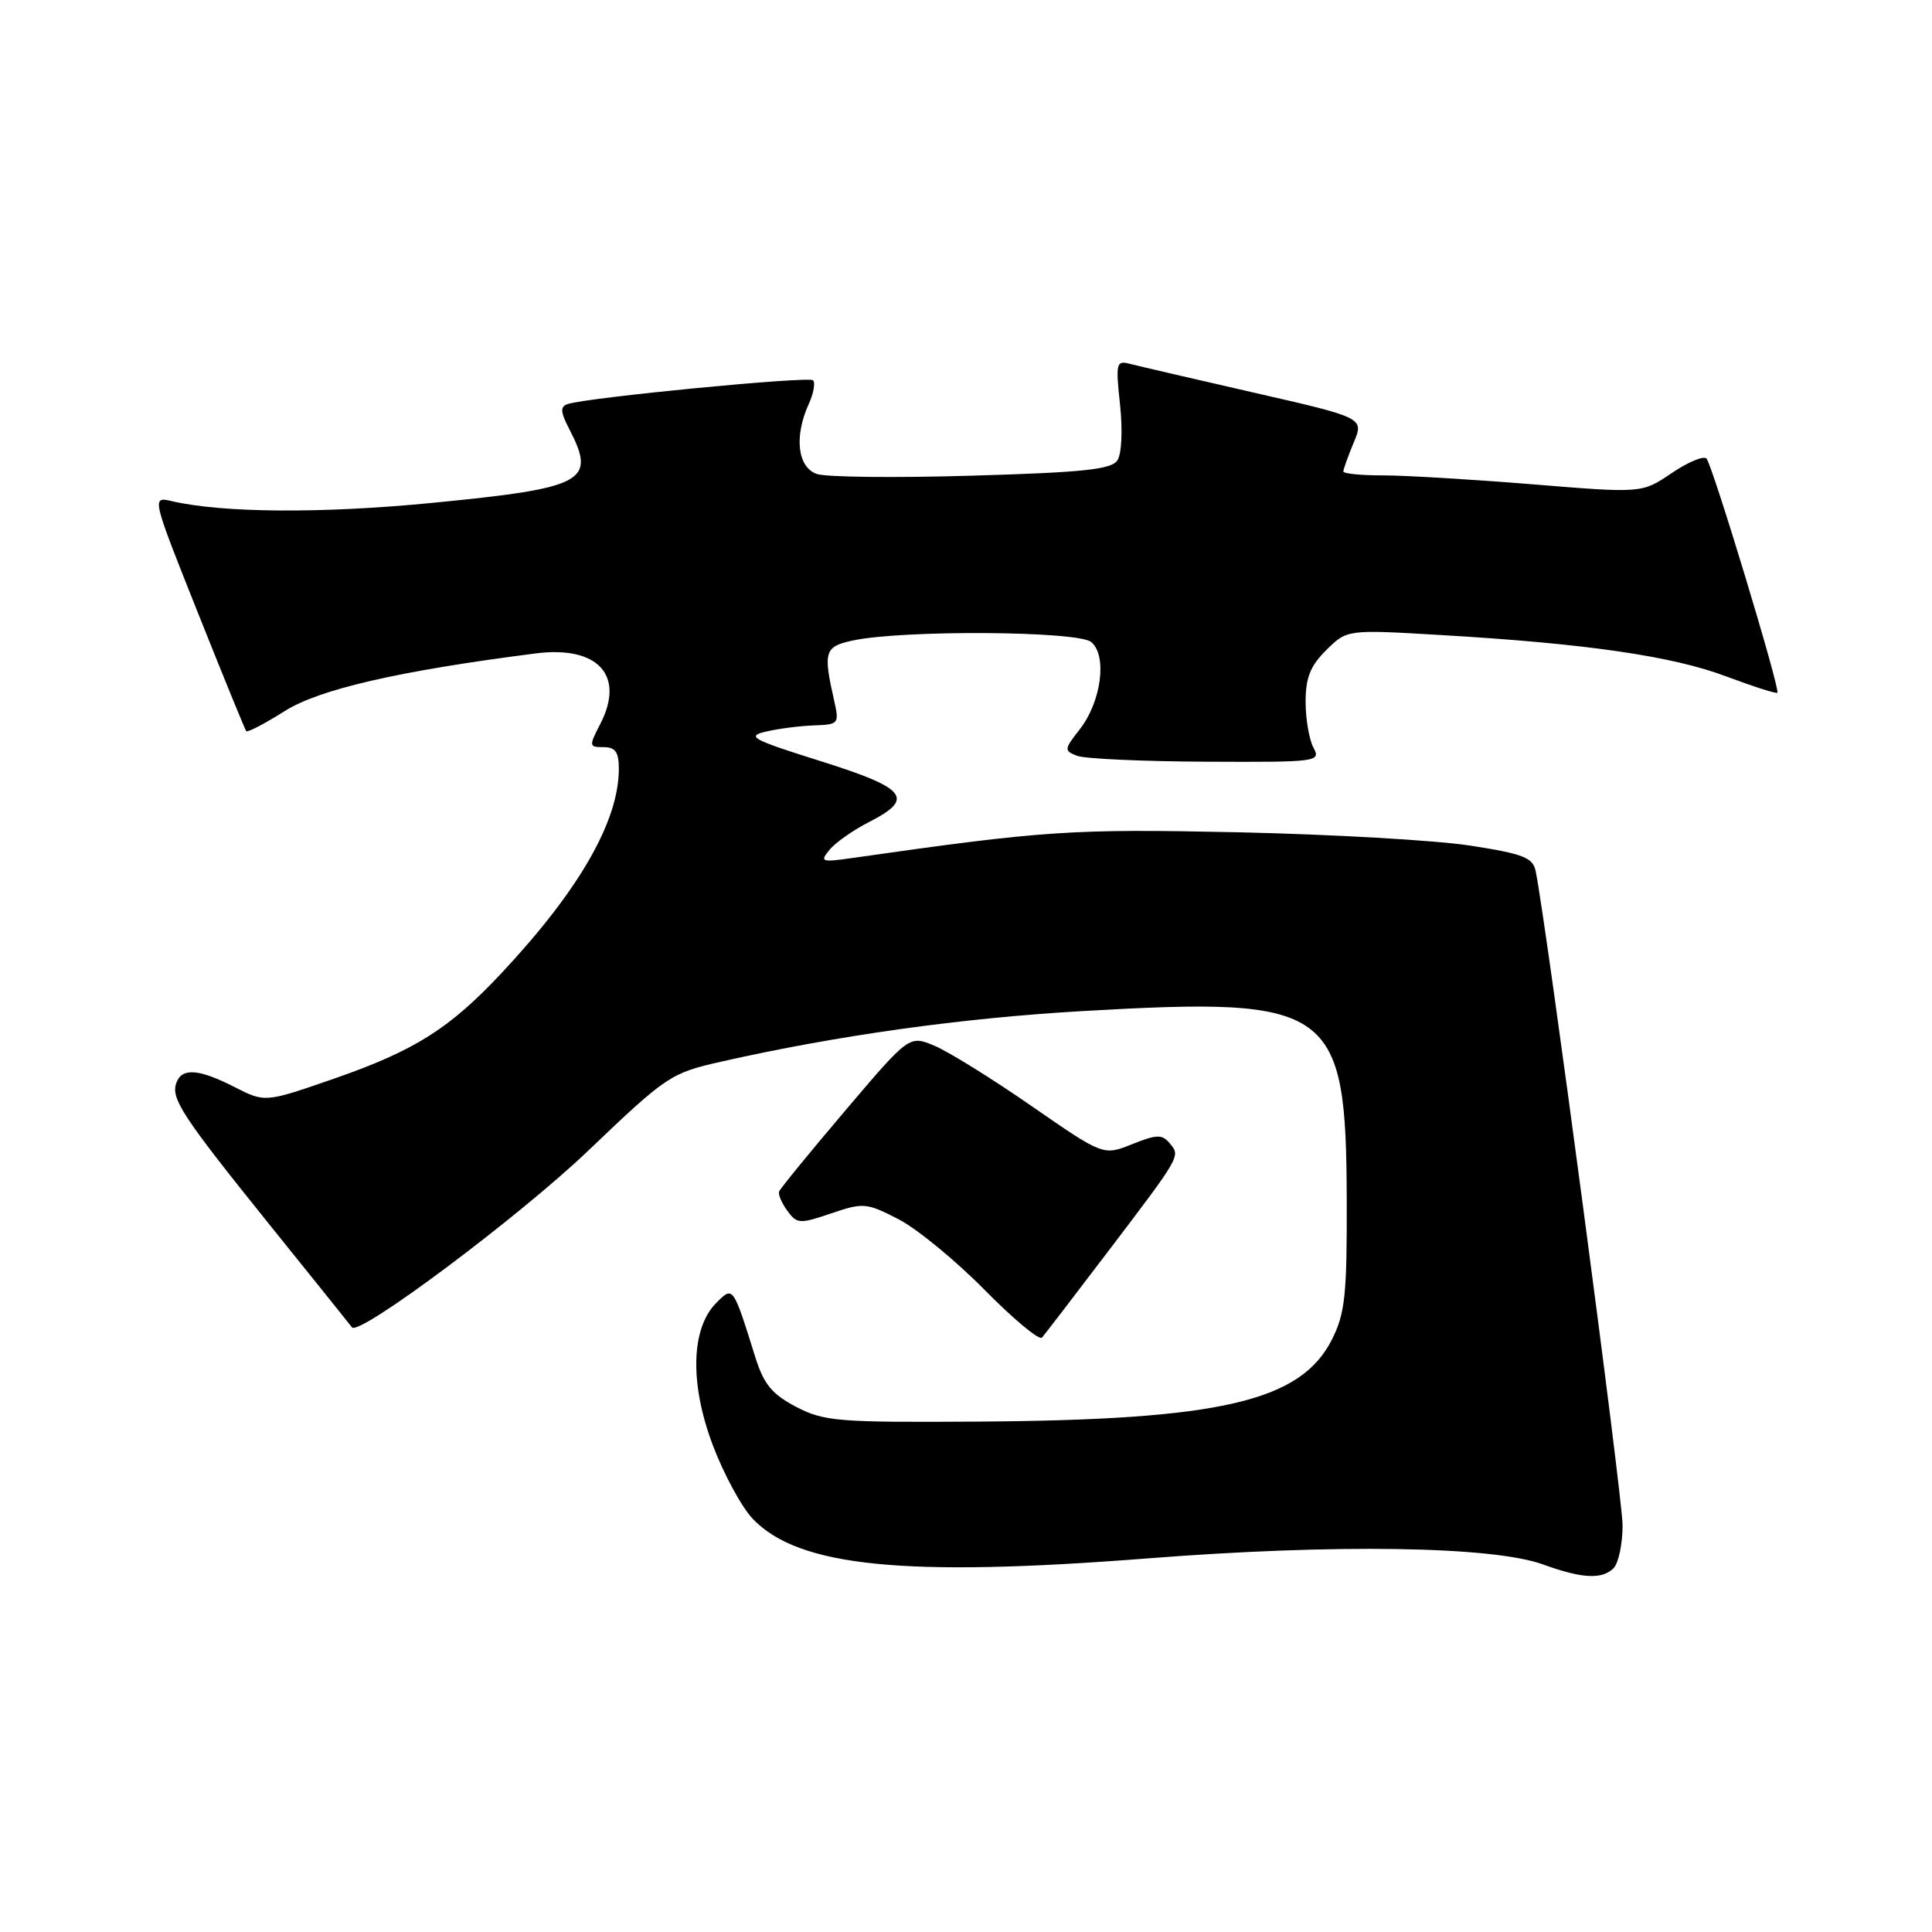 <?xml version="1.0" encoding="UTF-8" standalone="no"?>
<!DOCTYPE svg PUBLIC "-//W3C//DTD SVG 1.1//EN" "http://www.w3.org/Graphics/SVG/1.1/DTD/svg11.dtd" >
<svg xmlns="http://www.w3.org/2000/svg" xmlns:xlink="http://www.w3.org/1999/xlink" version="1.1" viewBox="0 0 256 256">
 <g >
 <path fill="currentColor"
d=" M 213.80 207.80 C 214.46 207.14 215.00 204.58 215.00 202.11 C 215.00 198.35 204.84 121.92 203.48 115.41 C 203.11 113.63 201.82 113.13 194.77 112.04 C 190.22 111.34 176.38 110.55 164.00 110.28 C 142.00 109.81 138.45 110.05 113.00 113.68 C 108.81 114.28 108.60 114.20 109.93 112.59 C 110.72 111.63 113.08 109.98 115.18 108.91 C 121.25 105.81 120.16 104.45 108.75 100.86 C 99.62 97.99 98.83 97.56 101.50 96.94 C 103.15 96.55 106.02 96.18 107.88 96.12 C 111.15 96.00 111.23 95.91 110.51 92.75 C 109.06 86.33 109.26 85.67 113.00 84.87 C 119.61 83.45 142.81 83.60 144.59 85.07 C 146.75 86.87 145.93 93.01 143.04 96.68 C 141.00 99.28 140.98 99.47 142.69 100.14 C 143.68 100.54 151.38 100.89 159.79 100.93 C 174.60 101.00 175.04 100.94 174.04 99.07 C 173.47 98.00 173.00 95.27 173.00 92.99 C 173.00 89.79 173.63 88.22 175.75 86.13 C 178.50 83.41 178.50 83.41 191.00 84.15 C 210.13 85.27 221.58 86.93 228.74 89.63 C 232.32 90.97 235.37 91.95 235.51 91.79 C 235.91 91.34 226.90 61.60 226.12 60.76 C 225.74 60.36 223.66 61.23 221.50 62.69 C 217.57 65.36 217.57 65.36 203.04 64.17 C 195.04 63.52 186.14 62.99 183.25 62.99 C 180.36 63.00 178.00 62.76 178.00 62.47 C 178.00 62.18 178.62 60.46 179.37 58.65 C 180.75 55.36 180.75 55.36 166.12 52.02 C 158.08 50.18 150.66 48.46 149.63 48.19 C 147.92 47.75 147.82 48.18 148.41 53.60 C 148.77 56.97 148.63 60.14 148.06 61.00 C 147.27 62.21 143.52 62.60 128.79 63.03 C 118.73 63.33 109.49 63.23 108.25 62.81 C 105.68 61.94 105.20 57.85 107.16 53.54 C 107.80 52.14 108.06 50.72 107.73 50.39 C 107.16 49.83 77.91 52.66 75.22 53.54 C 74.20 53.88 74.25 54.59 75.47 56.93 C 79.03 63.83 77.47 64.66 57.22 66.64 C 42.69 68.06 29.53 67.97 22.79 66.41 C 20.08 65.78 20.08 65.78 26.20 81.14 C 29.57 89.59 32.46 96.67 32.63 96.88 C 32.79 97.09 35.08 95.89 37.71 94.23 C 42.30 91.32 52.91 88.89 71.00 86.58 C 79.24 85.53 82.86 89.50 79.54 95.93 C 78.02 98.87 78.04 99.00 79.97 99.00 C 81.54 99.00 82.00 99.65 82.00 101.87 C 82.00 108.79 76.77 117.91 66.52 128.87 C 59.58 136.29 54.98 139.20 44.31 142.91 C 35.12 146.10 35.12 146.10 31.10 144.05 C 26.38 141.64 24.14 141.46 23.39 143.42 C 22.58 145.53 24.09 147.82 35.75 162.32 C 41.59 169.57 46.49 175.67 46.64 175.88 C 47.55 177.10 68.74 161.25 77.87 152.54 C 88.34 142.54 88.85 142.19 95.58 140.67 C 110.94 137.20 127.37 134.90 143.50 133.97 C 176.58 132.07 178.37 133.35 178.45 159.00 C 178.49 171.57 178.23 174.03 176.50 177.47 C 172.35 185.71 161.75 188.16 129.50 188.37 C 111.03 188.49 109.19 188.34 105.50 186.42 C 102.31 184.75 101.22 183.43 100.11 179.92 C 97.11 170.33 97.15 170.40 94.92 172.63 C 91.55 176.00 91.37 183.35 94.45 191.49 C 95.90 195.34 98.29 199.74 99.76 201.27 C 105.83 207.61 119.84 209.01 152.00 206.50 C 176.89 204.55 197.83 204.87 204.50 207.31 C 209.60 209.17 212.29 209.31 213.80 207.80 Z  M 146.69 166.00 C 156.54 153.04 156.43 153.22 155.00 151.50 C 153.99 150.28 153.29 150.30 150.01 151.61 C 146.20 153.14 146.20 153.14 136.69 146.56 C 131.47 142.94 125.68 139.35 123.83 138.57 C 120.48 137.17 120.48 137.17 111.99 147.17 C 107.32 152.67 103.38 157.49 103.24 157.88 C 103.09 158.26 103.58 159.42 104.33 160.44 C 105.60 162.18 105.97 162.20 110.14 160.78 C 114.39 159.33 114.81 159.37 119.05 161.55 C 121.50 162.81 126.63 167.03 130.46 170.91 C 134.29 174.80 137.71 177.64 138.07 177.24 C 138.42 176.83 142.30 171.78 146.69 166.00 Z "/>
</g>
</svg>